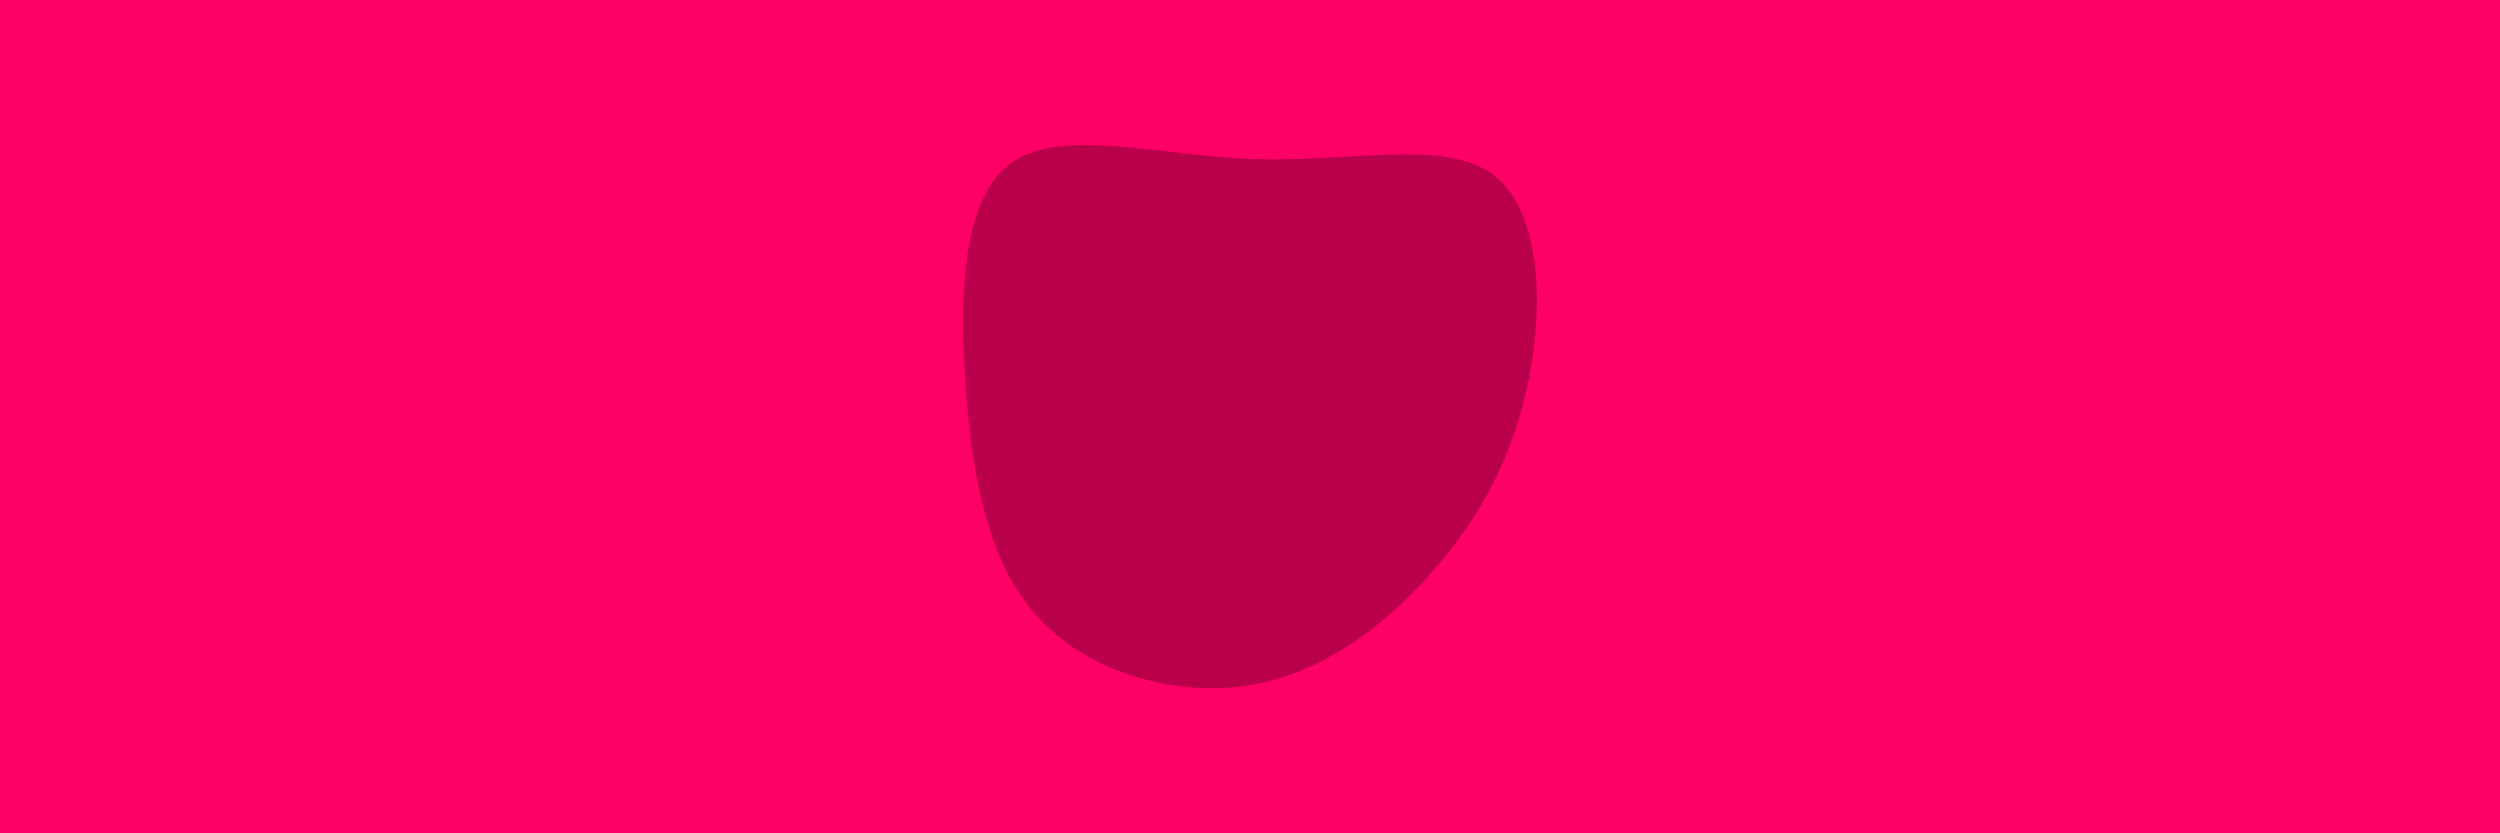 <svg id="visual" viewBox="0 0 900 300" width="900" height="300" xmlns="http://www.w3.org/2000/svg" xmlns:xlink="http://www.w3.org/1999/xlink" version="1.1"><rect x="0" y="0" width="900" height="300" fill="#FF0066"></rect><g transform="translate(453.327 141.57)"><path d="M83.8 -79C101.1 -66.5 102.6 -33.2 97.1 -5.4C91.7 22.4 79.5 44.8 62.1 64.5C44.8 84.1 22.4 101.1 -4.1 105.2C-30.6 109.3 -61.3 100.6 -79.4 80.9C-97.6 61.3 -103.3 30.6 -105.7 -2.4C-108 -35.4 -107 -70.7 -88.9 -83.2C-70.7 -95.7 -35.4 -85.4 -1.1 -84.3C33.2 -83.2 66.5 -91.5 83.8 -79" fill="#BB004B"></path></g></svg>